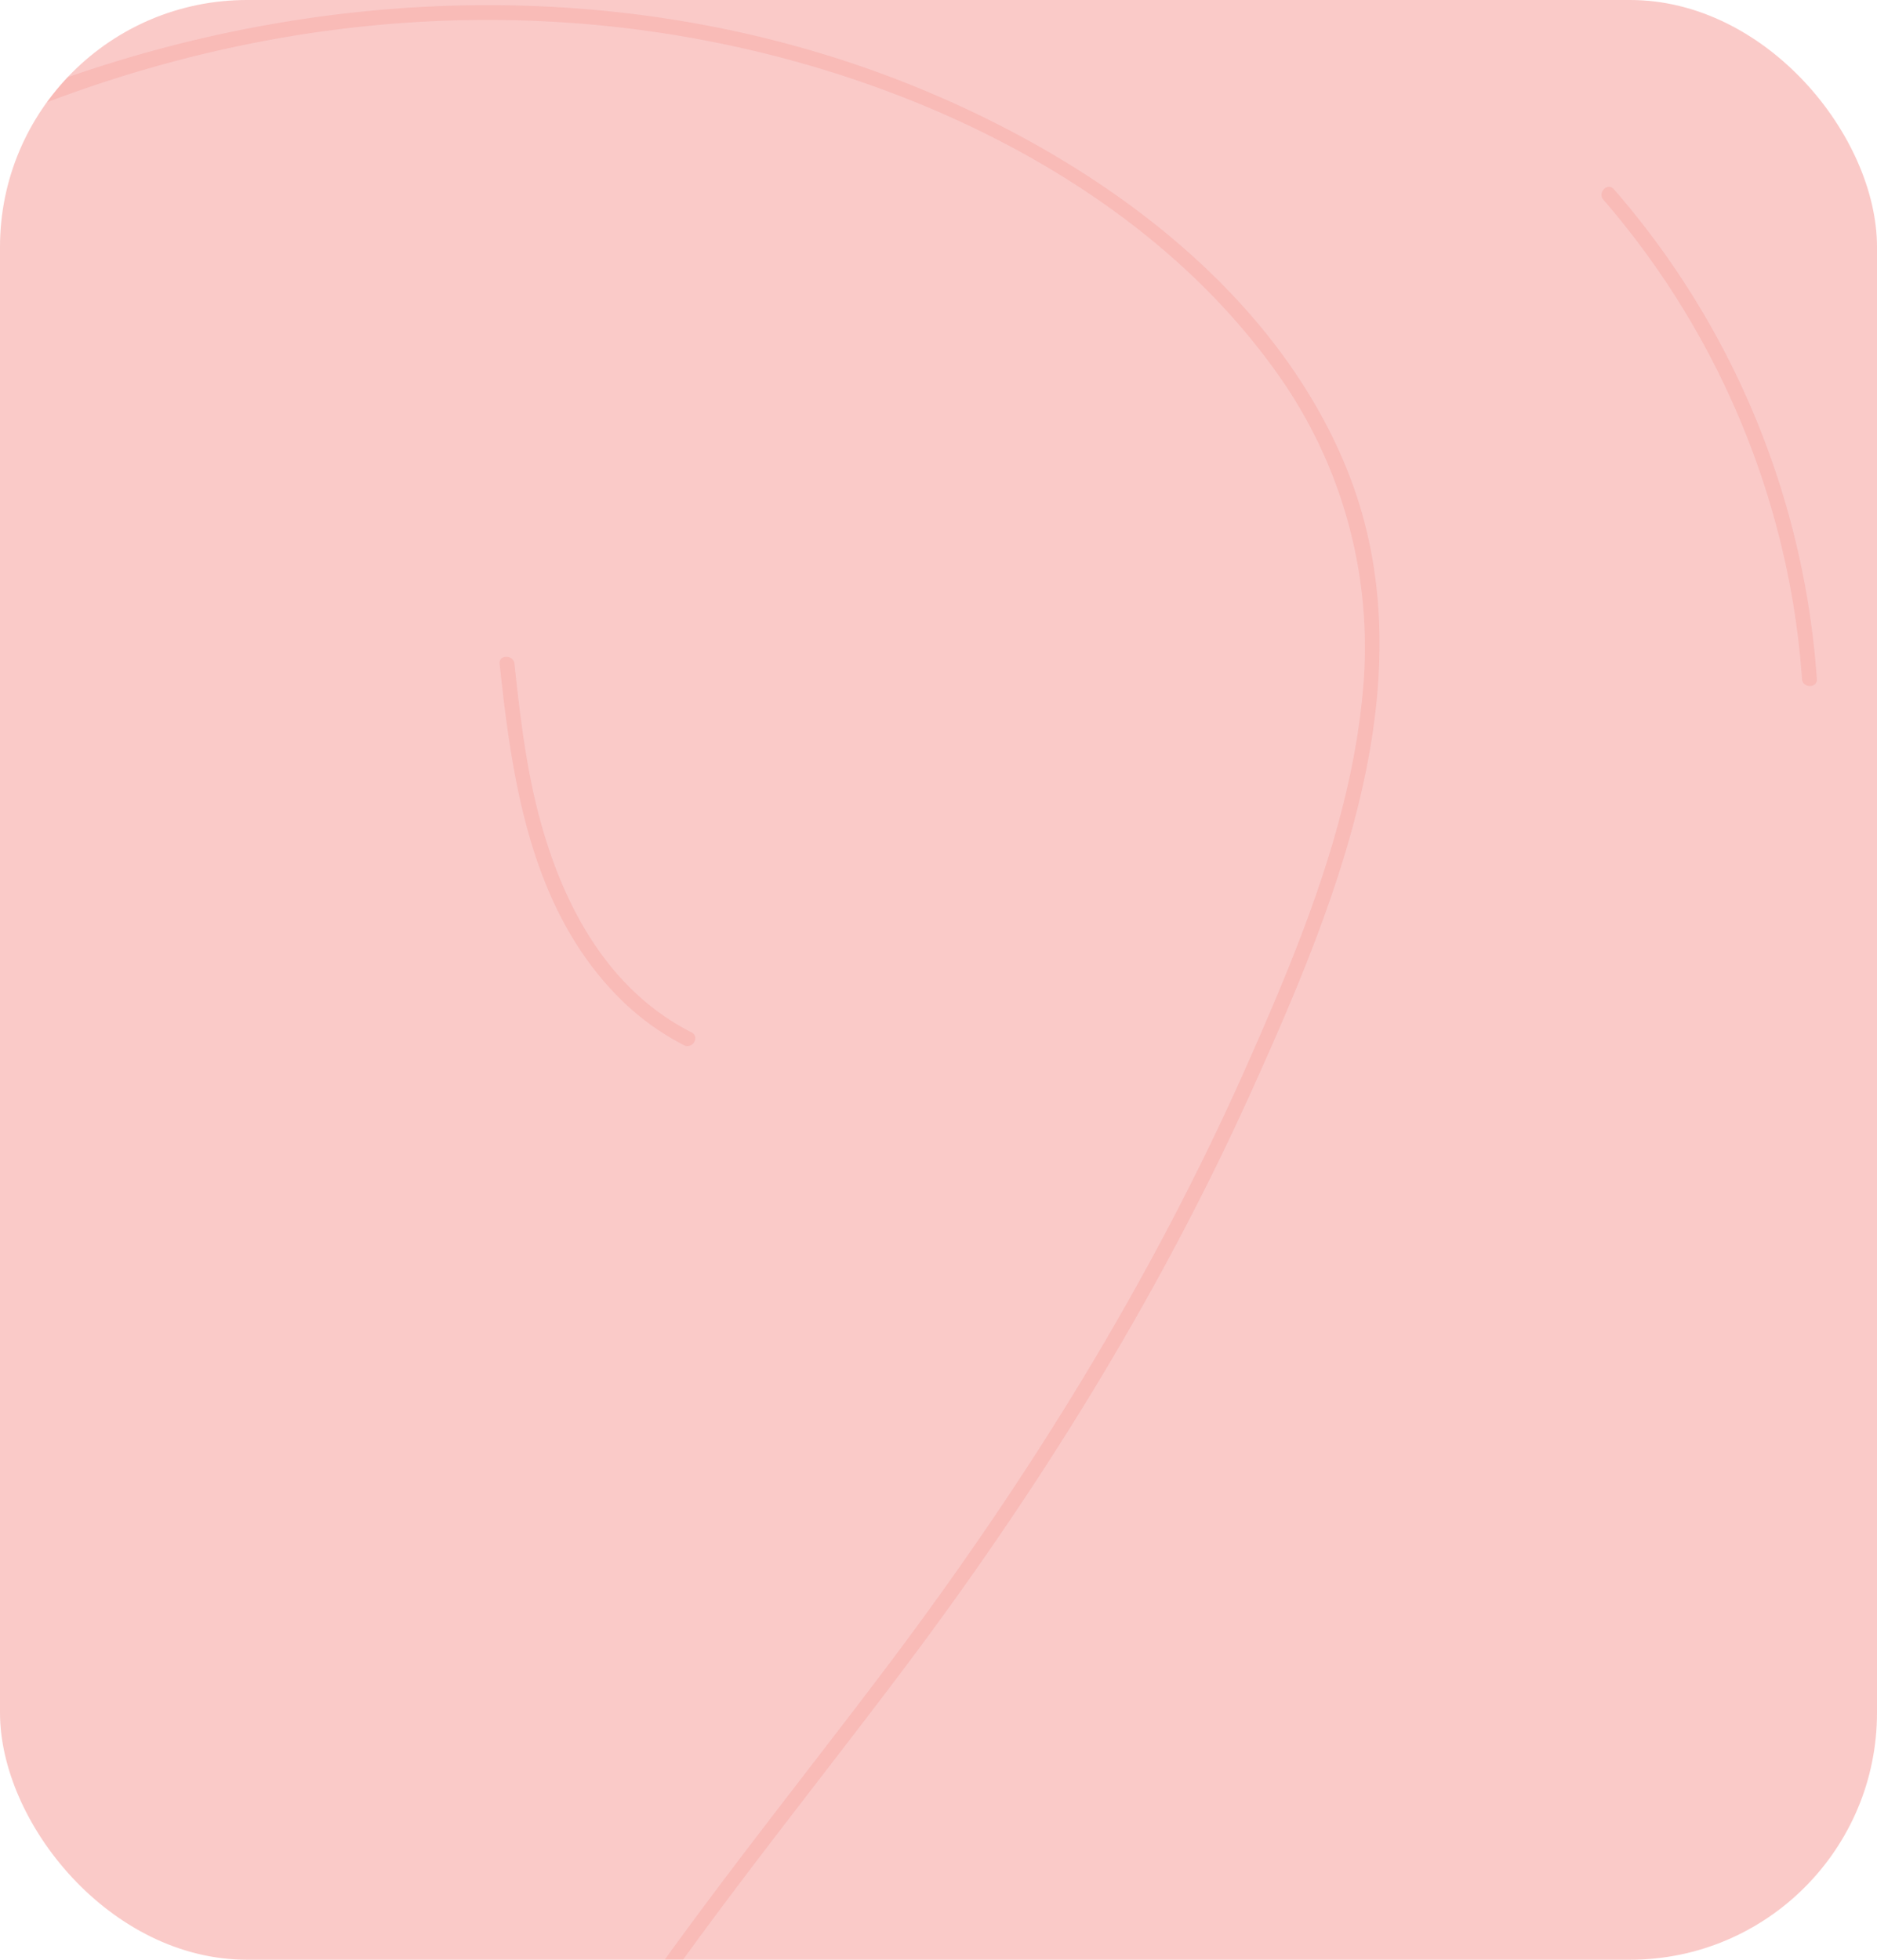<svg xmlns="http://www.w3.org/2000/svg" xmlns:xlink="http://www.w3.org/1999/xlink" width="228" height="238" viewBox="0 0 228 238">
  <defs>
    <clipPath id="clip-path">
      <rect id="Rectángulo_403013" data-name="Rectángulo 403013" width="228" height="238" rx="30" transform="translate(600.051 2860)" fill="#ee4f47" opacity="0.3"/>
    </clipPath>
  </defs>
  <g id="Grupo_1101170" data-name="Grupo 1101170" transform="translate(-600.718 -2296)">
    <rect id="Rectángulo_403010" data-name="Rectángulo 403010" width="228" height="238" rx="30" transform="translate(600.718 2296)" fill="#ee4f47" opacity="0.3"/>
    <g id="Enmascarar_grupo_1098704" data-name="Enmascarar grupo 1098704" transform="translate(0.667 -564)" opacity="0.44" clip-path="url(#clip-path)">
      <g id="Grupo_1101007" data-name="Grupo 1101007" transform="translate(92.651 2815.627)" opacity="0.3">
        <path id="Trazado_911728" data-name="Trazado 911728" d="M6.012,505.871c41.061,12.6,86.033,7.089,124.221-11.965s70.41-52.349,83.333-93.541c12.655-40.332,6.884-95.563-34.854-117.065-19.574-10.082-41.329-5.35-56.322,10.354a60.324,60.324,0,0,0-15.074,56.862c11.5,43.9,65.751,74.554,109.454,64.772,24.037-5.379,39.518-24.561,48.519-46.445,10.821-26.312,14.23-55.145,17.62-83.169,6.417-53.055,14.435-112.993,61.663-146.238,11.456-8.065,24.143-14.246,37.142-19.4,14.169-5.613,29.216-10.723,44.643-10.5,25.141.364,48.144,17.931,55.593,41.927,7.294,23.493-2.882,50.153-22.611,64.379-10.77,7.764-24.834,11.976-38.031,9.127-12.4-2.677-21.47-11.854-25.029-23.853-6.574-22.174,2.227-46.364,11.667-66.307a211.231,211.231,0,0,1,42.605-60.554c37.055-36.326,89.842-55.4,141.381-44.33,24.834,5.332,50.443,18.037,65.71,38.967a57.281,57.281,0,0,1,10.948,39.981c-1.517,15.557-7.669,30.485-13.935,44.648-11.65,26.332-26.743,50.657-44.08,73.6-16.52,21.859-34.317,43.075-47.057,67.479-23.344,44.722-25.727,102.312,8.893,142.065a93.372,93.372,0,0,0,60.646,32.048c14.928,1.6,29.983.142,44.8-1.818a309.589,309.589,0,0,0,37.23-6.815c23.839-6.187,46.044-17.431,61.382-37.2,15.285-19.7,23.594-45.037,25.8-69.7s-3.224-50.87-21.947-68.286c-7.868-7.319-17.69-12.772-28.357-14.55-11.974-1.995-24.019.981-34.686,6.468-36.706,18.881-53.2,63.085-47.732,102.537,6.119,44.18,40.537,77.549,81.621,91.588,45.8,15.652,95.136,6.088,135.749-18.863a227.789,227.789,0,0,0,54.265-47.122c.745-.878-.522-2.158-1.273-1.273-32.37,38.226-77.753,67.974-128.516,72.71-45.633,4.259-95.063-14.225-122.145-52.2-24.537-34.411-25.412-83.54-1.518-118.606,13.107-19.234,36.35-36.157,60.65-33.905,26.451,2.452,45.3,26.177,50.562,50.731,5.7,26.577-.394,56.486-12.275,80.617-11.913,24.194-31.6,41.377-56.859,50.627a202.11,202.11,0,0,1-35.39,8.963c-14.169,2.434-28.577,4.444-42.958,4.9-27.2.864-52.439-6.9-72.122-26.125-40.449-39.507-38.3-101.712-12.775-148.683,12.763-23.484,30.019-44.06,46.047-65.314,16.626-22.05,31.167-45.4,42.546-70.608,10.536-23.342,21.909-50.963,11.2-76.255-8.972-21.186-29.473-36.017-50.05-44.782C572.34,17.012,520.291,23.7,480.172,48.608c-38.5,23.906-68.349,63.764-82.562,106.661-5.793,17.485-9.046,39.972,1.444,56.407,12.075,18.926,37.579,19.31,55.642,9.254,17.974-10.005,30.1-29.684,31.365-50.166,1.258-20.421-9.334-39.948-25.725-51.764-21.132-15.231-46.38-12.444-69.746-4.21-23.981,8.452-47.84,20.131-65.312,39.063-35.295,38.245-39.239,93.208-45.451,142.242-3.487,27.508-7.62,56.517-20.516,81.448-5.926,11.454-14.075,22.035-25.182,28.867-11.548,7.1-25.283,9.467-38.681,8.623-24.941-1.575-49.626-13.413-66.9-31.4-16.3-16.97-26.194-41.171-19.051-64.5,6.459-21.1,25.779-40.555,49.069-39.622,25.3,1.013,45.161,23.614,53.348,45.914,15.927,43.387-.472,92.992-29.848,126.543-28.753,32.838-70.633,53.919-114.016,58.165a157.542,157.542,0,0,1-61.562-6c-1.111-.34-1.584,1.4-.479,1.735" transform="translate(4.307 20.001)" fill="#ee4f47"/>
        <path id="Trazado_911729" data-name="Trazado 911729" d="M390.172,38.824a100.134,100.134,0,0,1,22.111,44.17,97.683,97.683,0,0,1,2.009,14.023c.081,1.148,1.883,1.157,1.8,0a101.3,101.3,0,0,0-24.647-59.465c-.761-.877-2.031.4-1.273,1.273" transform="translate(311.998 29.809)" fill="#ee4f47"/>
        <path id="Trazado_911730" data-name="Trazado 911730" d="M315.591,69.819c1.482,14.07,3.715,29.146,13.841,39.864a31.391,31.391,0,0,0,8.554,6.45c1.03.524,1.942-1.03.909-1.555-12.075-6.133-17.51-19.461-19.807-32.087-.763-4.194-1.251-8.432-1.7-12.671-.121-1.139-1.921-1.152-1.8,0" transform="translate(252.505 55.175)" fill="#ee4f47"/>
        <path id="Trazado_911731" data-name="Trazado 911731" d="M125.422,27.963H292.938a.9.9,0,0,0,0-1.8H125.422a.9.9,0,0,0,0,1.8" transform="translate(-77.343 -14.067)" fill="#ee4f47"/>
        <path id="Trazado_911732" data-name="Trazado 911732" d="M.869,251.852H156.024a.9.9,0,0,0,0-1.8H.869a.9.9,0,0,0,0,1.8" transform="translate(-432 200.07)" fill="#ee4f47"/>
      </g>
    </g>
  </g>
</svg>
